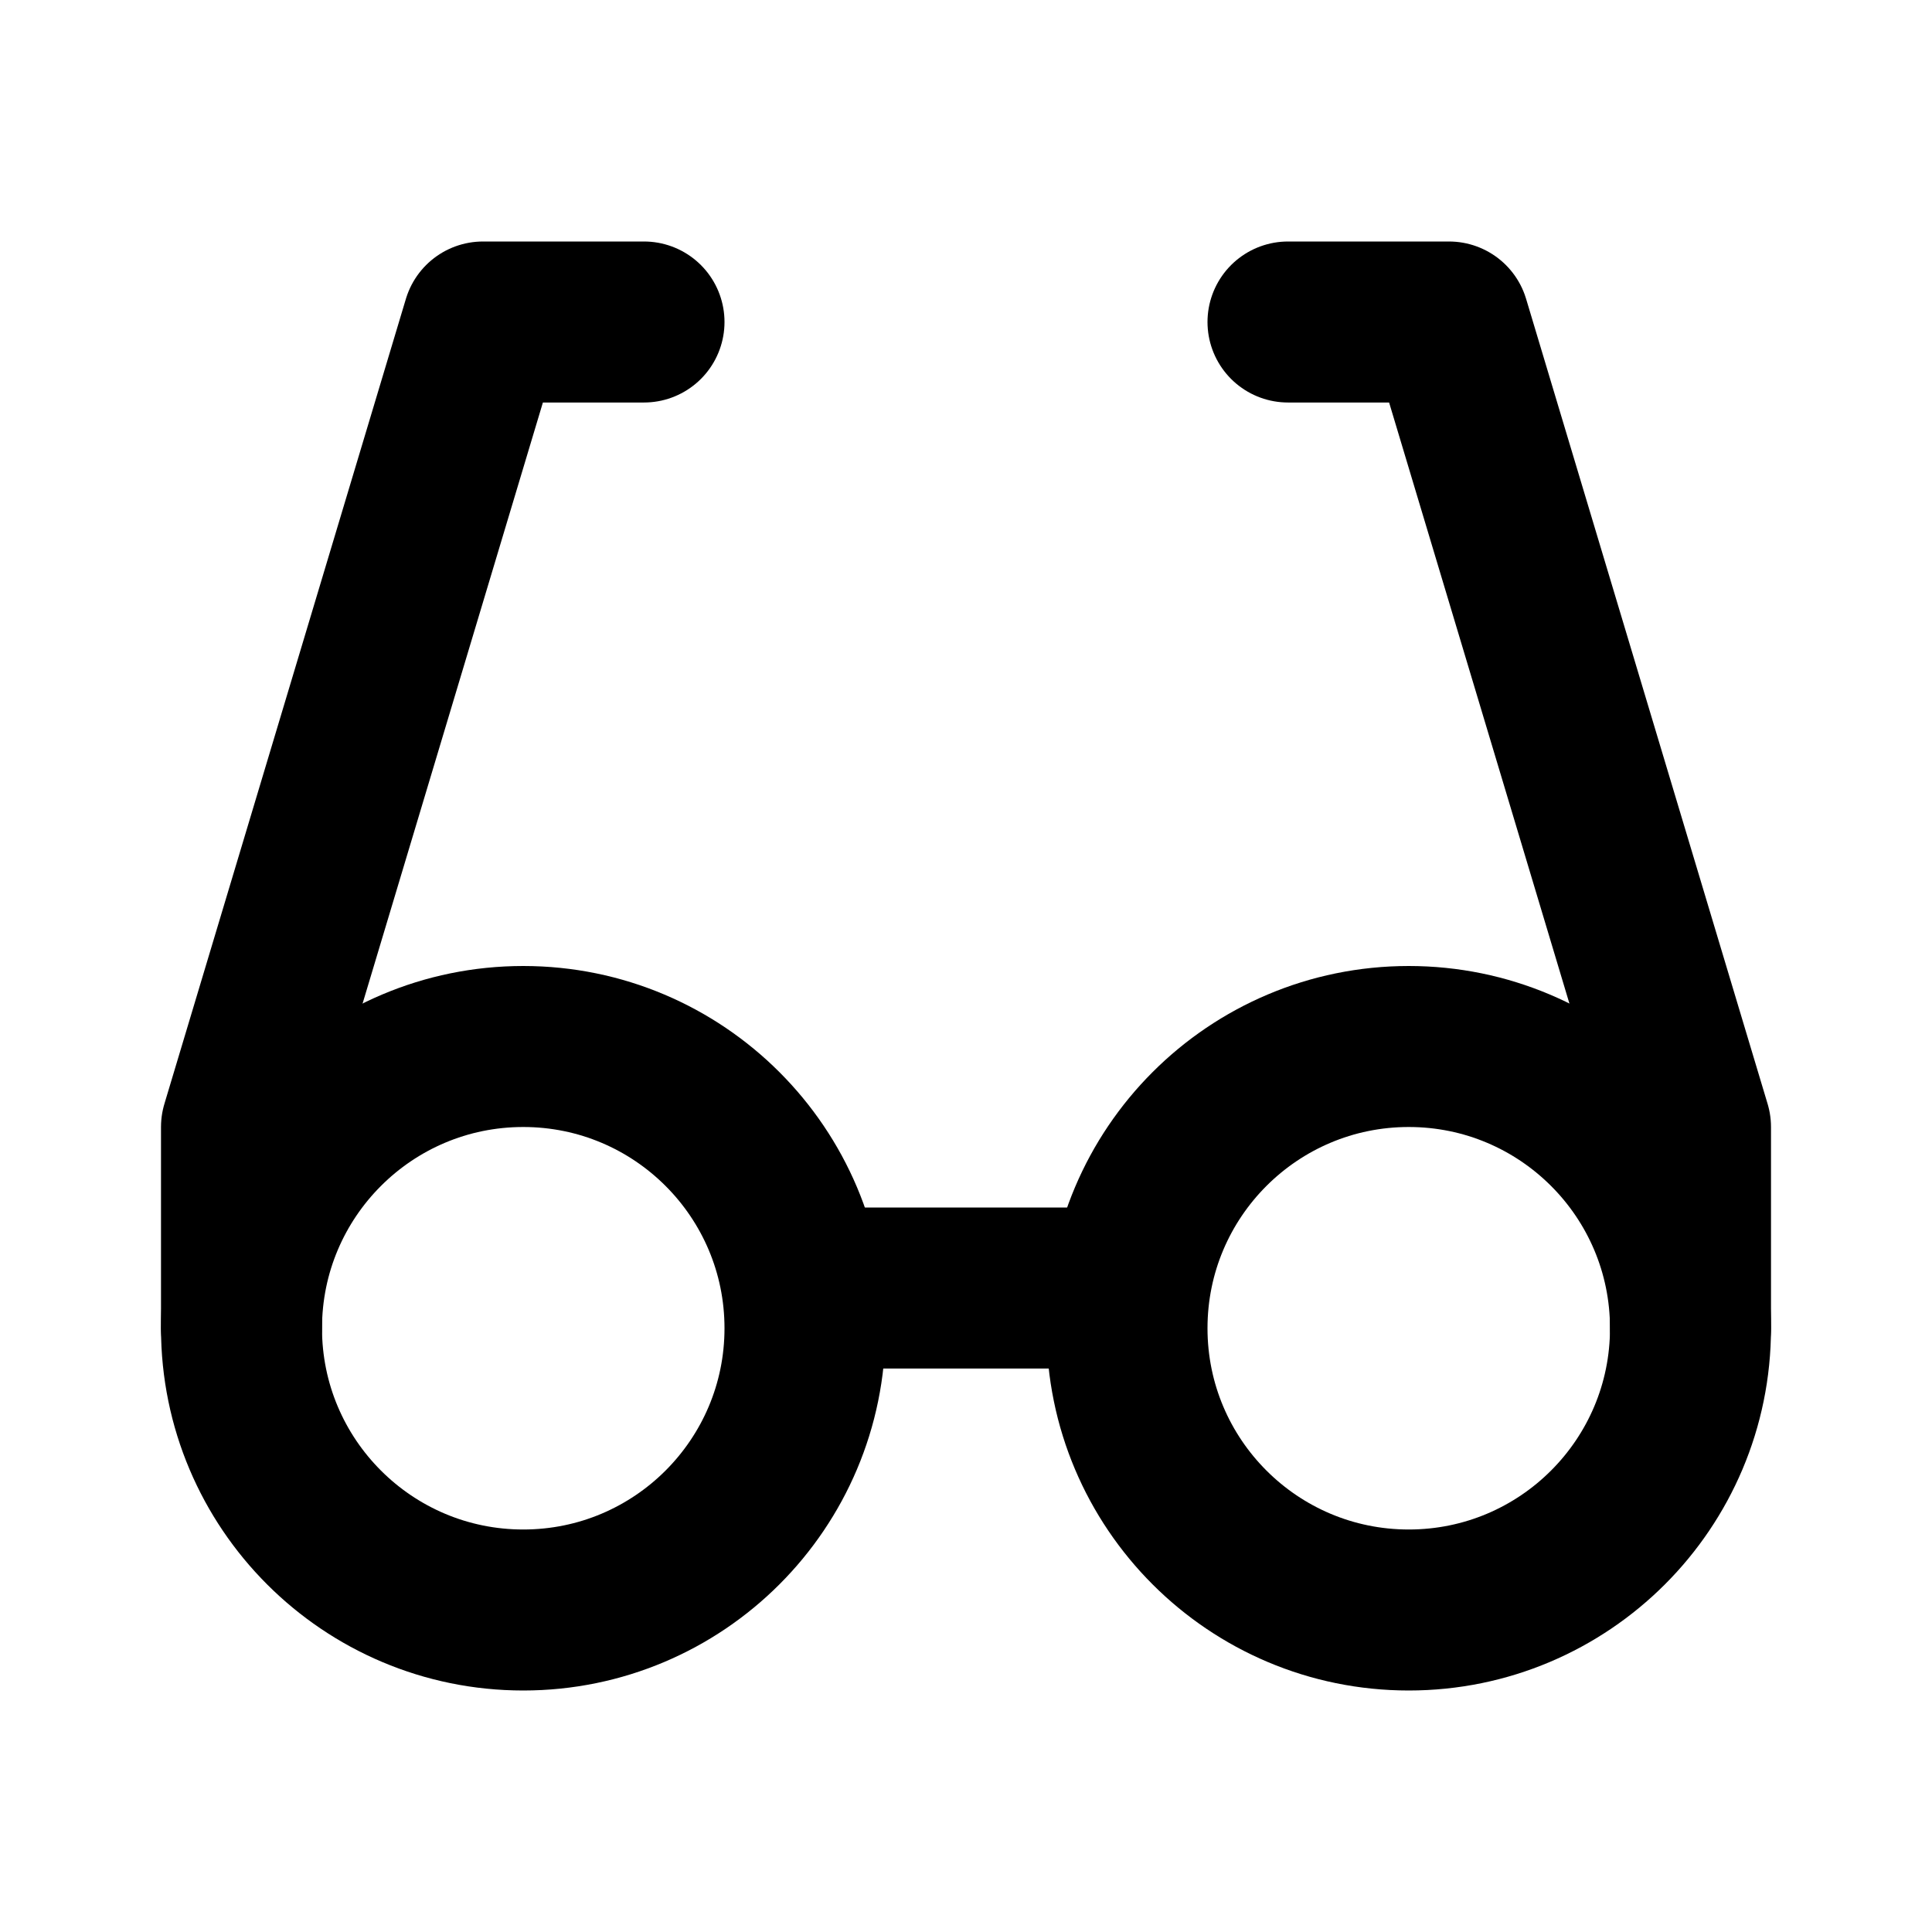 <svg stroke="currentColor" fill="none" stroke-width="2" viewBox="0 0 24 24" stroke-linecap="round" stroke-linejoin="round" height="1em" width="1em" xmlns="http://www.w3.org/2000/svg"><desc></desc><path stroke="none" d="M0 0h24v24H0z" fill="none"></path><path d="M8 4h-2l-3 10v2.5"></path><path d="M16 4h2l3 10v2.5"></path><line x1="10" y1="16" x2="14" y2="16"></line><circle cx="17.5" cy="16.5" r="3.5"></circle><circle cx="6.5" cy="16.5" r="3.5"></circle></svg>
